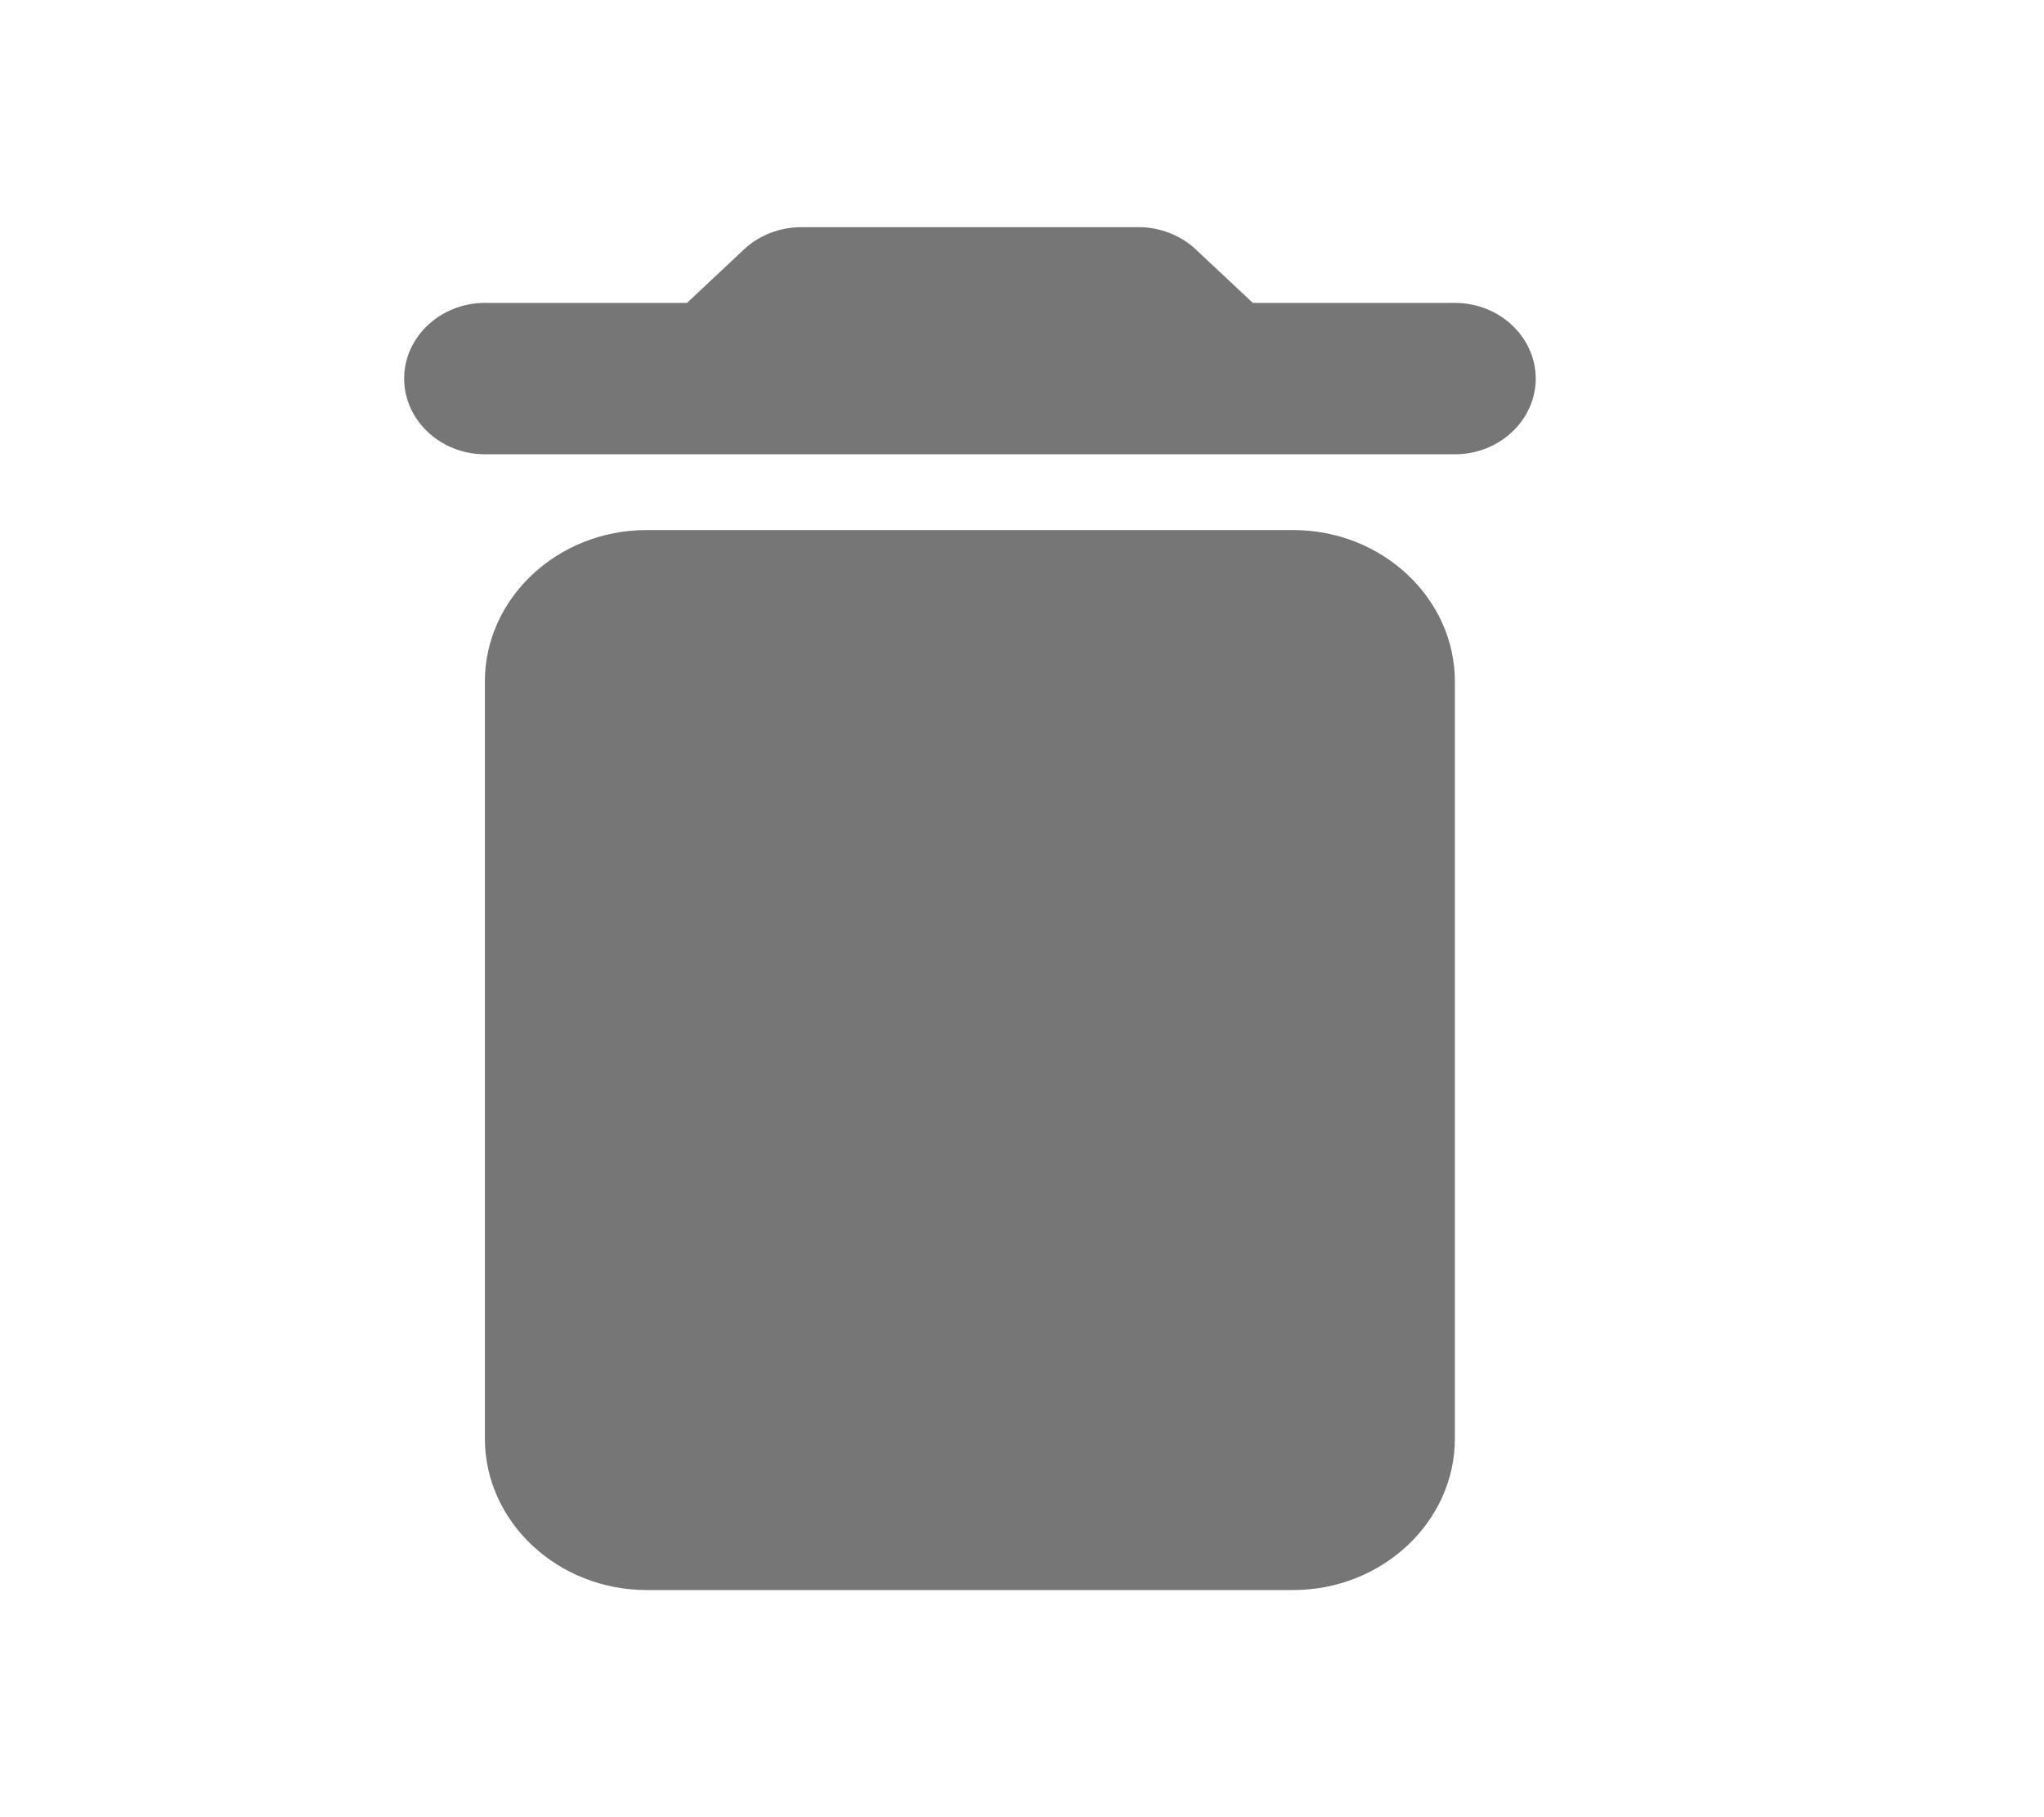 <svg width="18" height="16" viewBox="0 0 18 16" fill="none" xmlns="http://www.w3.org/2000/svg">
<path d="M4.27 12.667C4.27 13.4 4.911 14 5.694 14H11.389C12.171 14 12.812 13.4 12.812 12.667V6C12.812 5.267 12.171 4.667 11.389 4.667H5.694C4.911 4.667 4.27 5.267 4.27 6V12.667ZM12.812 2.667H11.033L10.527 2.193C10.399 2.073 10.214 2 10.029 2H7.054C6.868 2 6.683 2.073 6.555 2.193L6.05 2.667H4.27C3.879 2.667 3.559 2.967 3.559 3.333C3.559 3.7 3.879 4 4.27 4H12.812C13.204 4 13.524 3.7 13.524 3.333C13.524 2.967 13.204 2.667 12.812 2.667Z" fill="#767676"/>
</svg>
